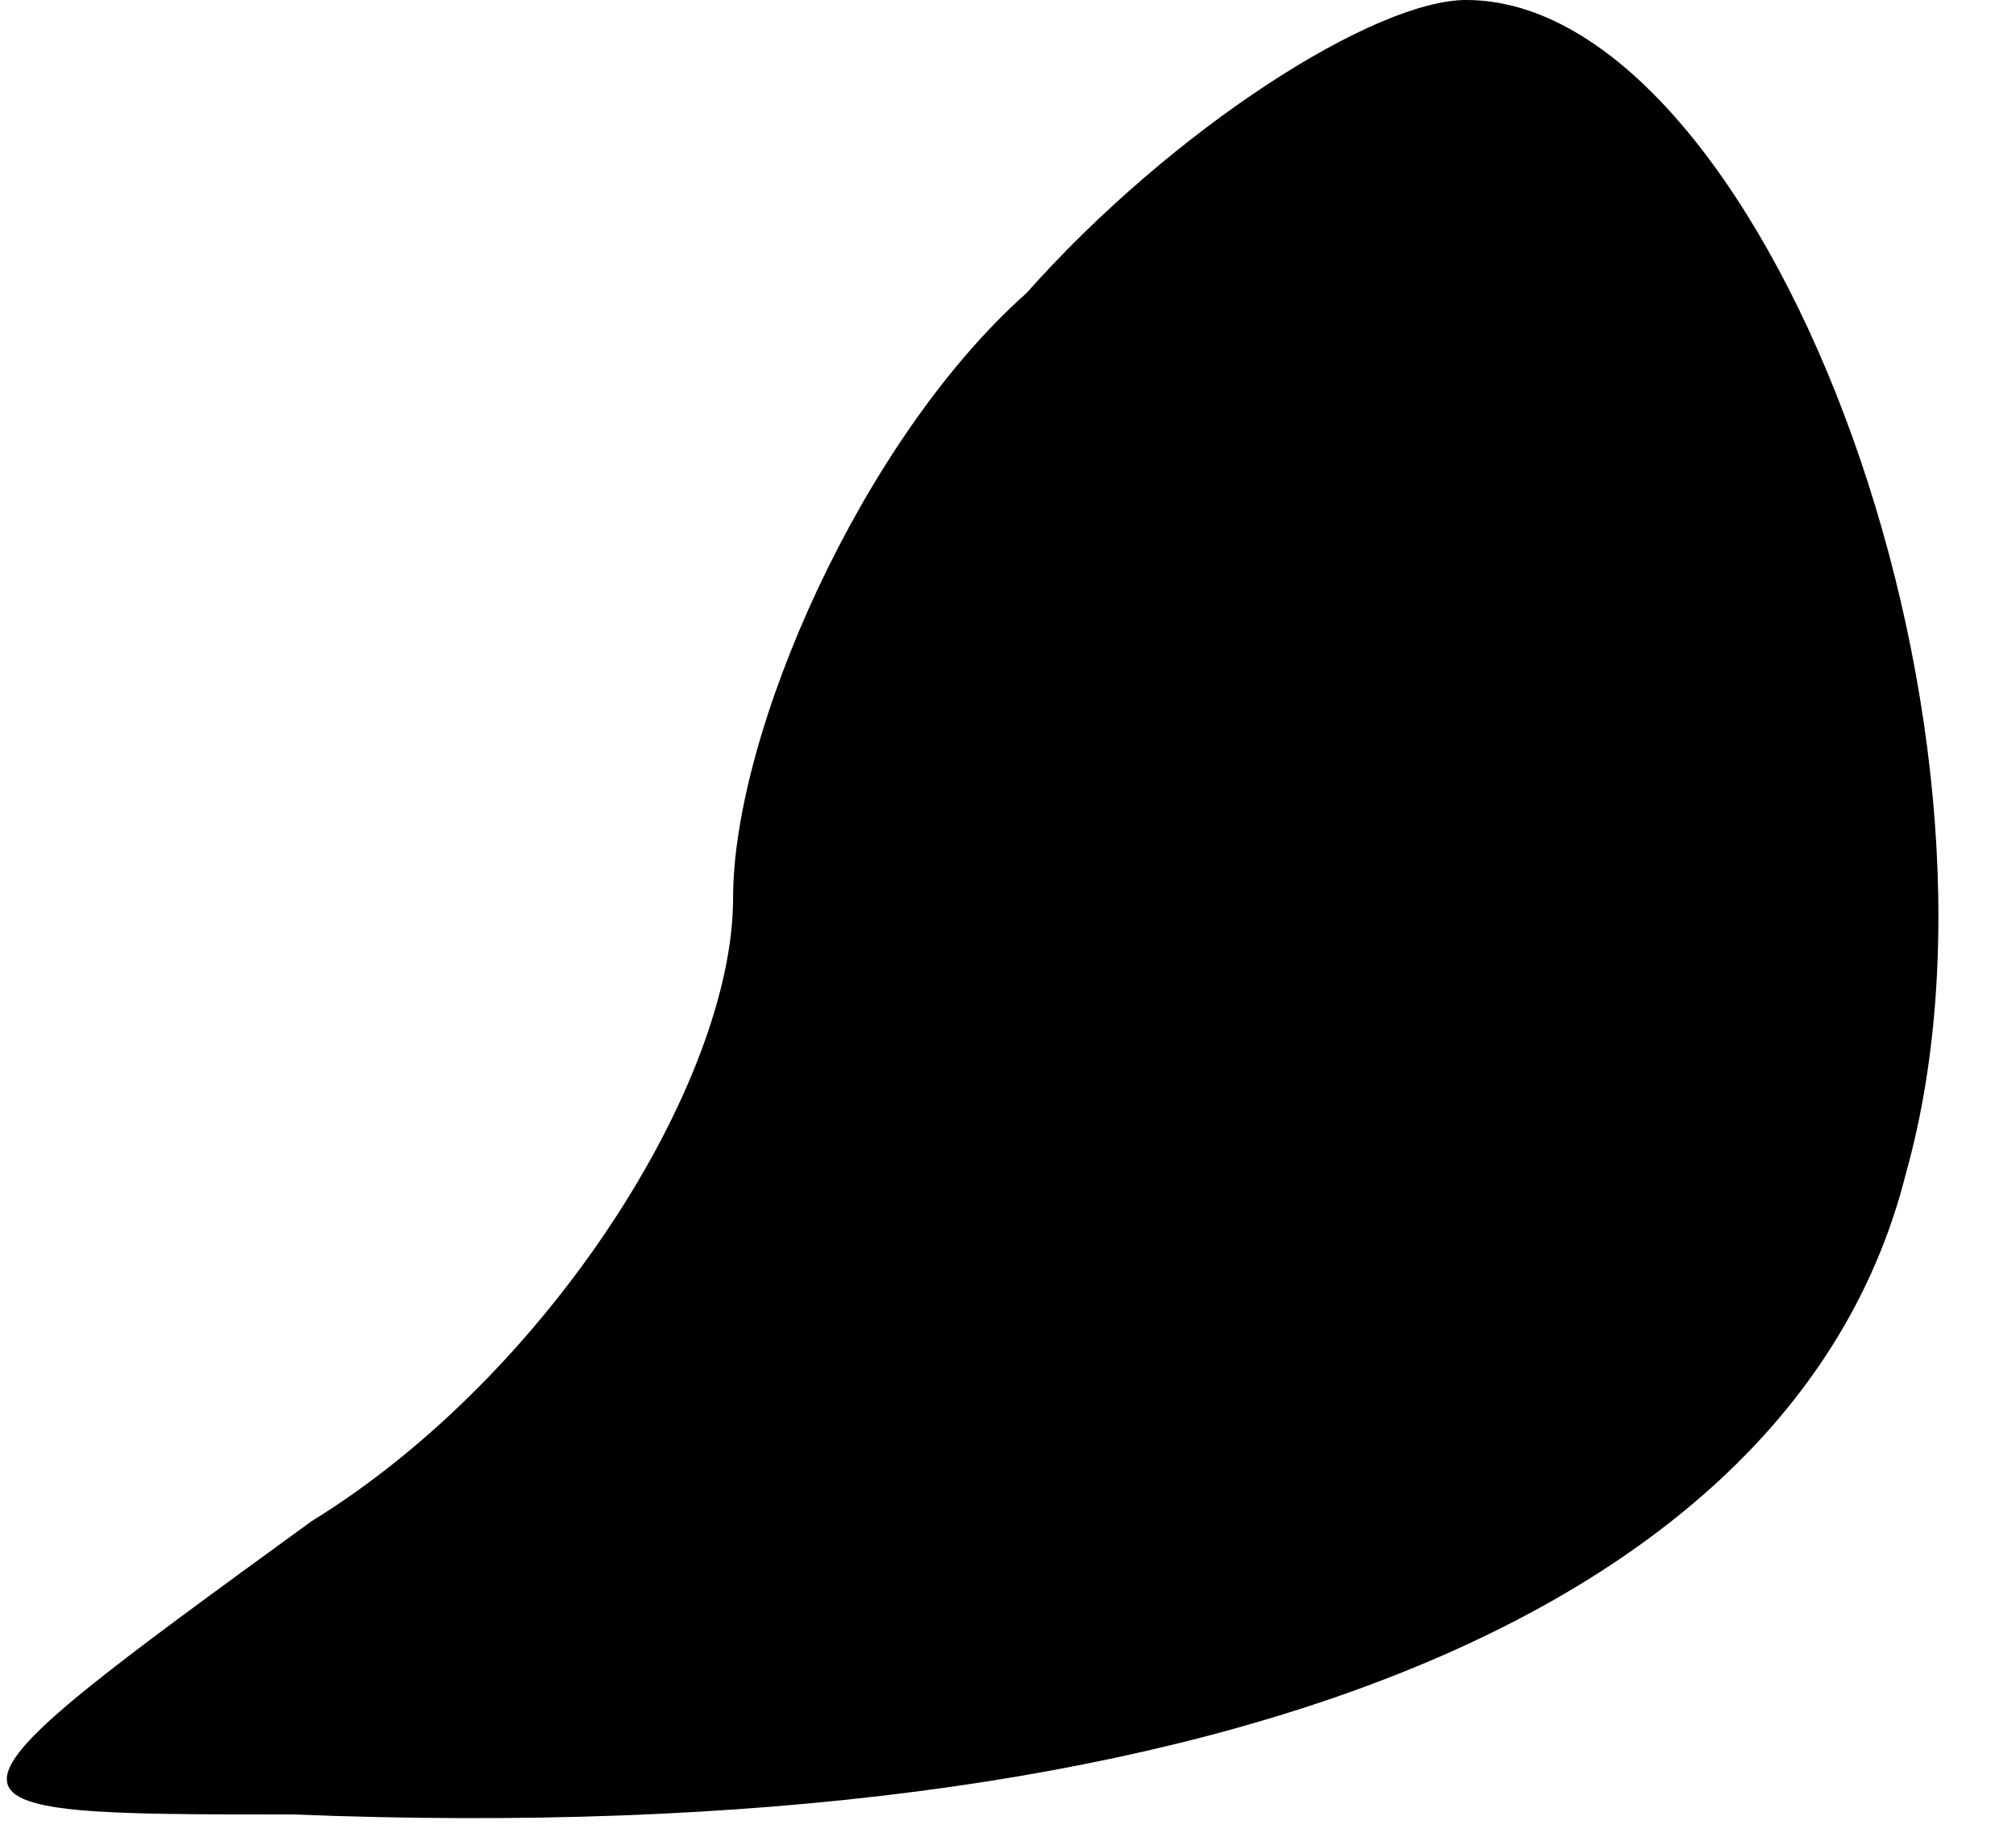 <?xml version="1.0" standalone="no"?>
<!DOCTYPE svg PUBLIC "-//W3C//DTD SVG 20010904//EN"
 "http://www.w3.org/TR/2001/REC-SVG-20010904/DTD/svg10.dtd">
<svg version="1.0" xmlns="http://www.w3.org/2000/svg"
 width="11pt" height="10pt" viewBox="0 0 11 10"
 preserveAspectRatio="xMidYMid meet">
<g transform="translate(0,10) scale(0.1,-0.1)"
fill="#000000" stroke="none">
<path fill="#000000" stroke="none" d="M56 84 c-9 -8 -16 -24 -16 -33 0 -10
-10 -26 -23 -34 -22 -16 -22 -16 -1 -16 50 -2 82 11 88 35 7 25 -8 64 -24 64
-5 0 -16 -7 -24 -16z"/>
</g>
</svg>

